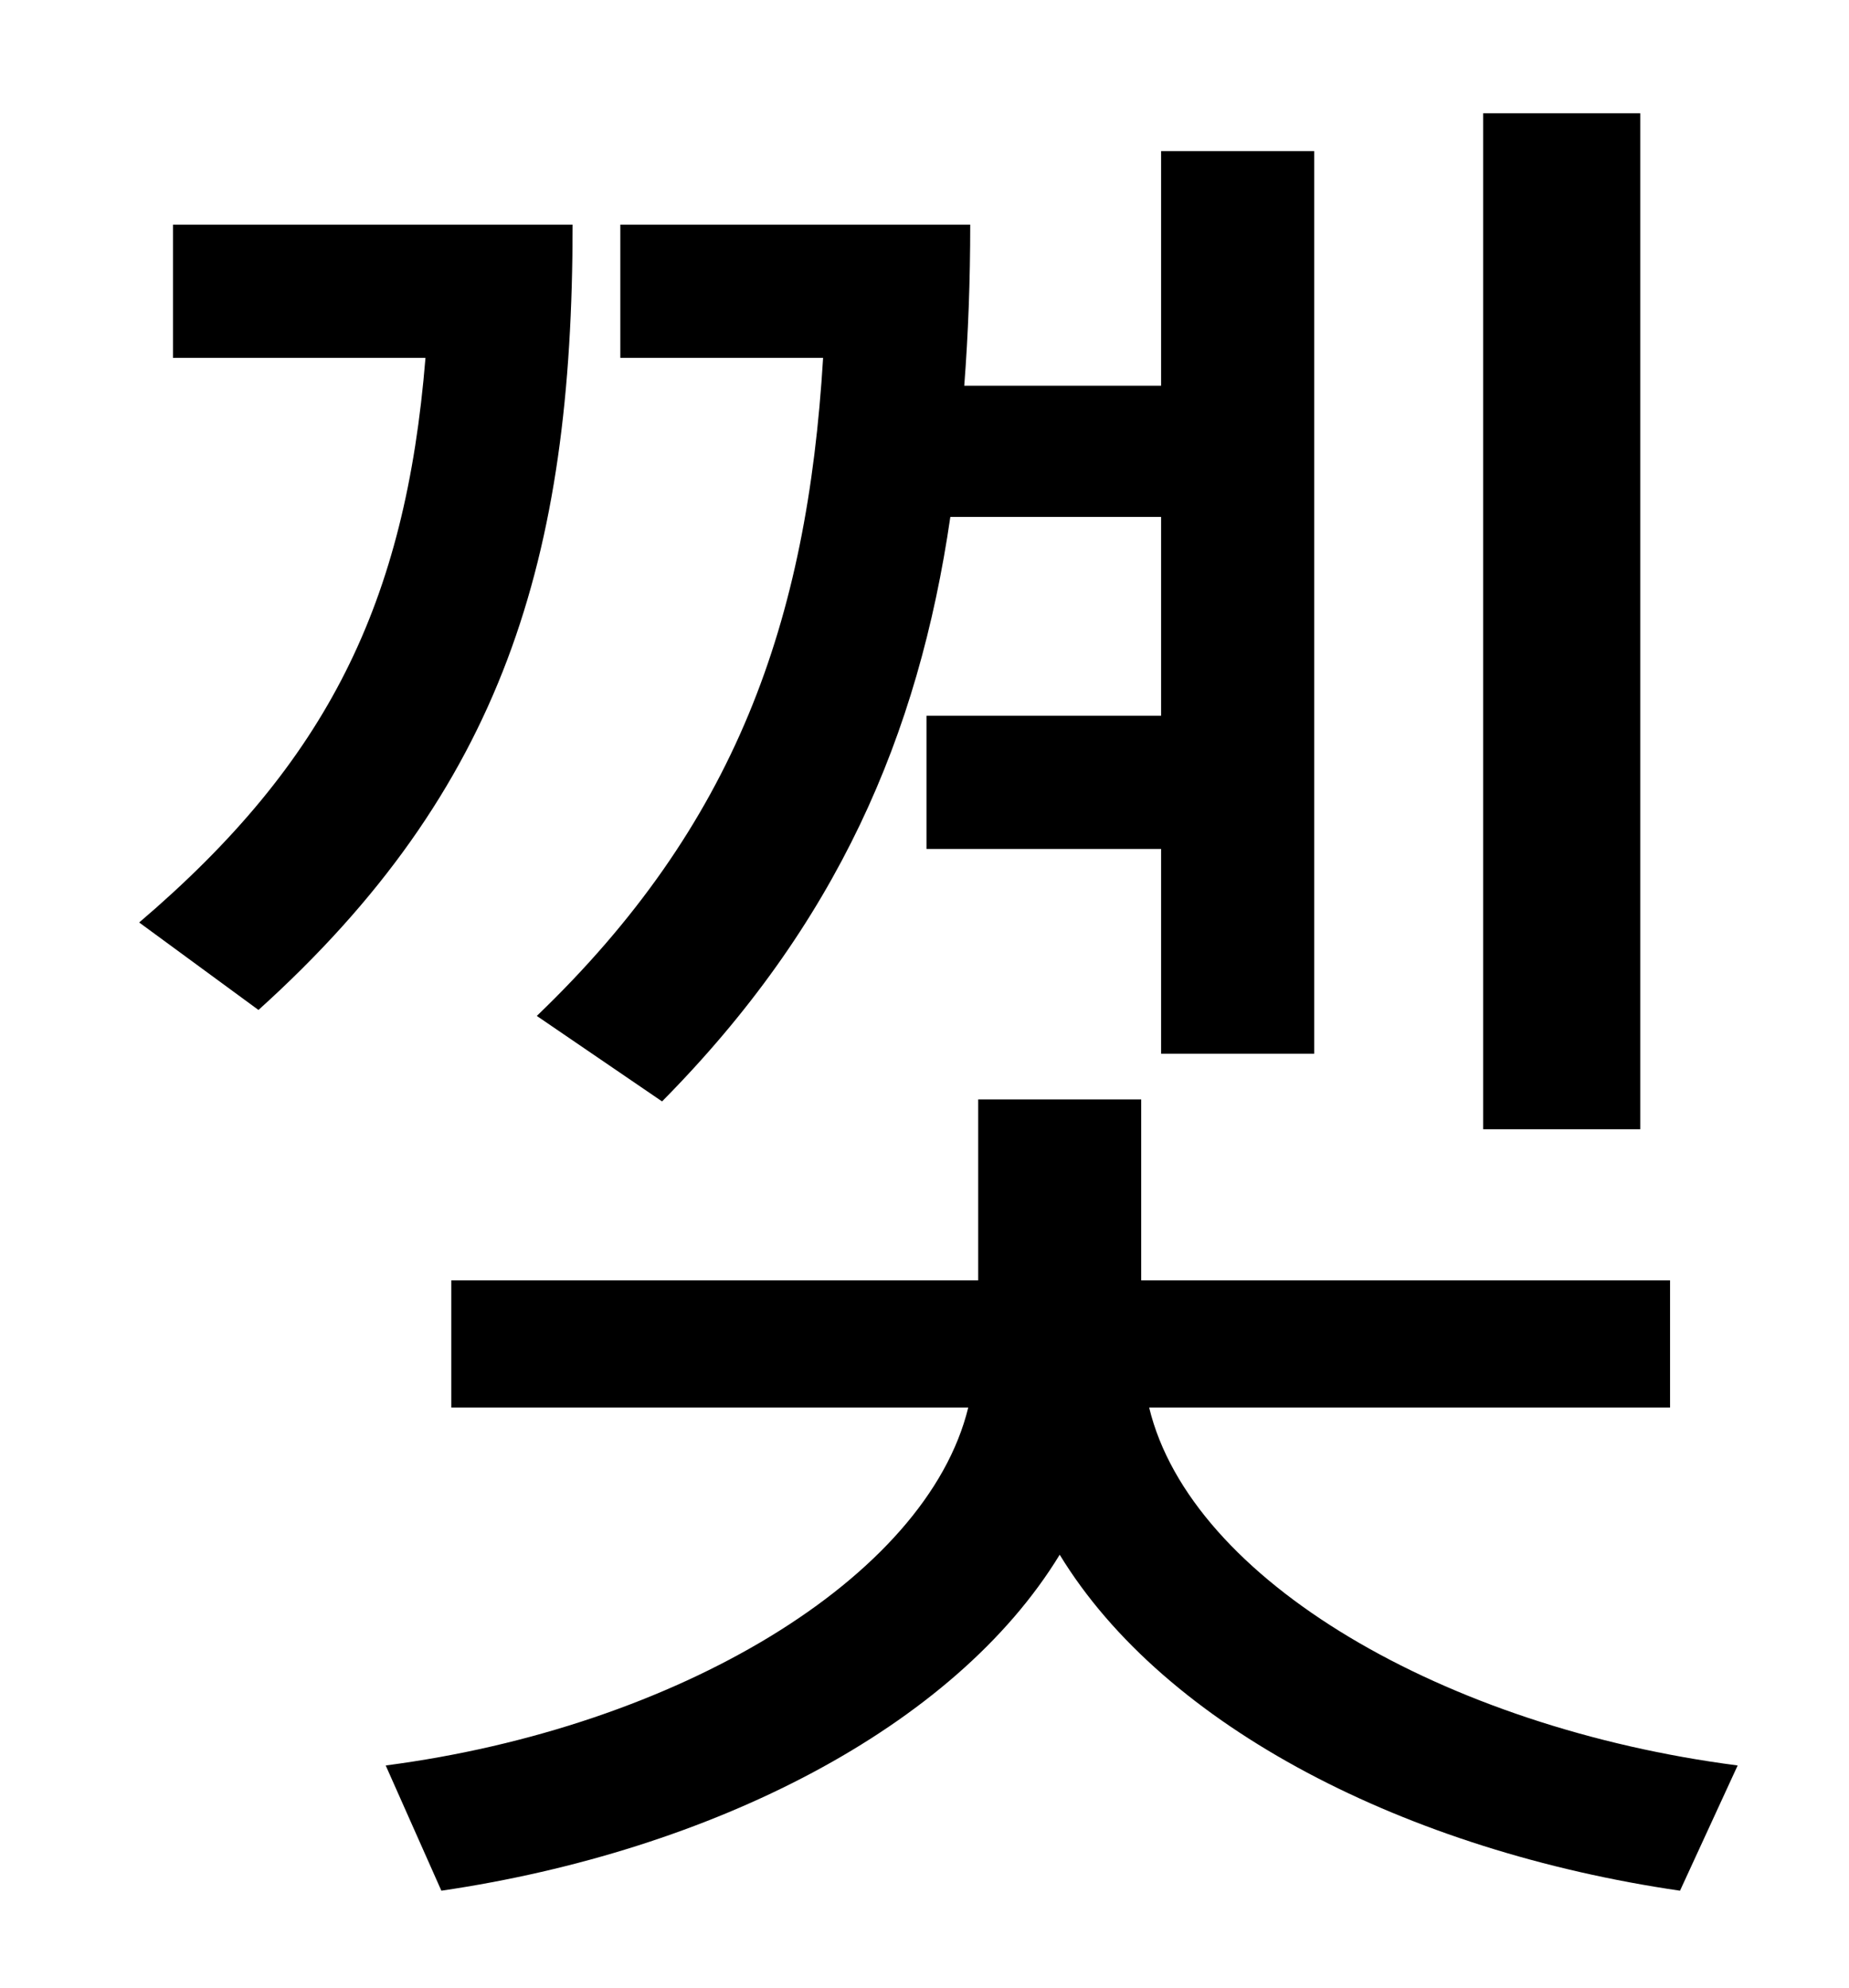 <?xml version="1.0" standalone="no"?>
<!DOCTYPE svg PUBLIC "-//W3C//DTD SVG 1.1//EN" "http://www.w3.org/Graphics/SVG/1.1/DTD/svg11.dtd" >
<svg xmlns="http://www.w3.org/2000/svg" xmlns:xlink="http://www.w3.org/1999/xlink" version="1.1" viewBox="-10 0 930 1000">
   <path fill="currentColor"
d="M815 57v511h-79v-511h79zM323 554l-63 -43c100 -96 136 -198 144 -331h-102v-67h176c0 28 -1 55 -3 81h99v-118h77v454h-77v-103h-118v-67h118v-100h-106c-16 110 -57 205 -145 294zM77 113h201c0 168 -35 284 -158 395l-60 -44c95 -81 134 -161 144 -284h-127v-67z
M830 708h-262c21 87 149 161 296 180l-29 63c-137 -20 -259 -82 -312 -169c-53 87 -175 149 -311 169l-28 -63c146 -19 272 -94 293 -180h-260v-64h265v-91h82v91h266v64z" />
</svg>
